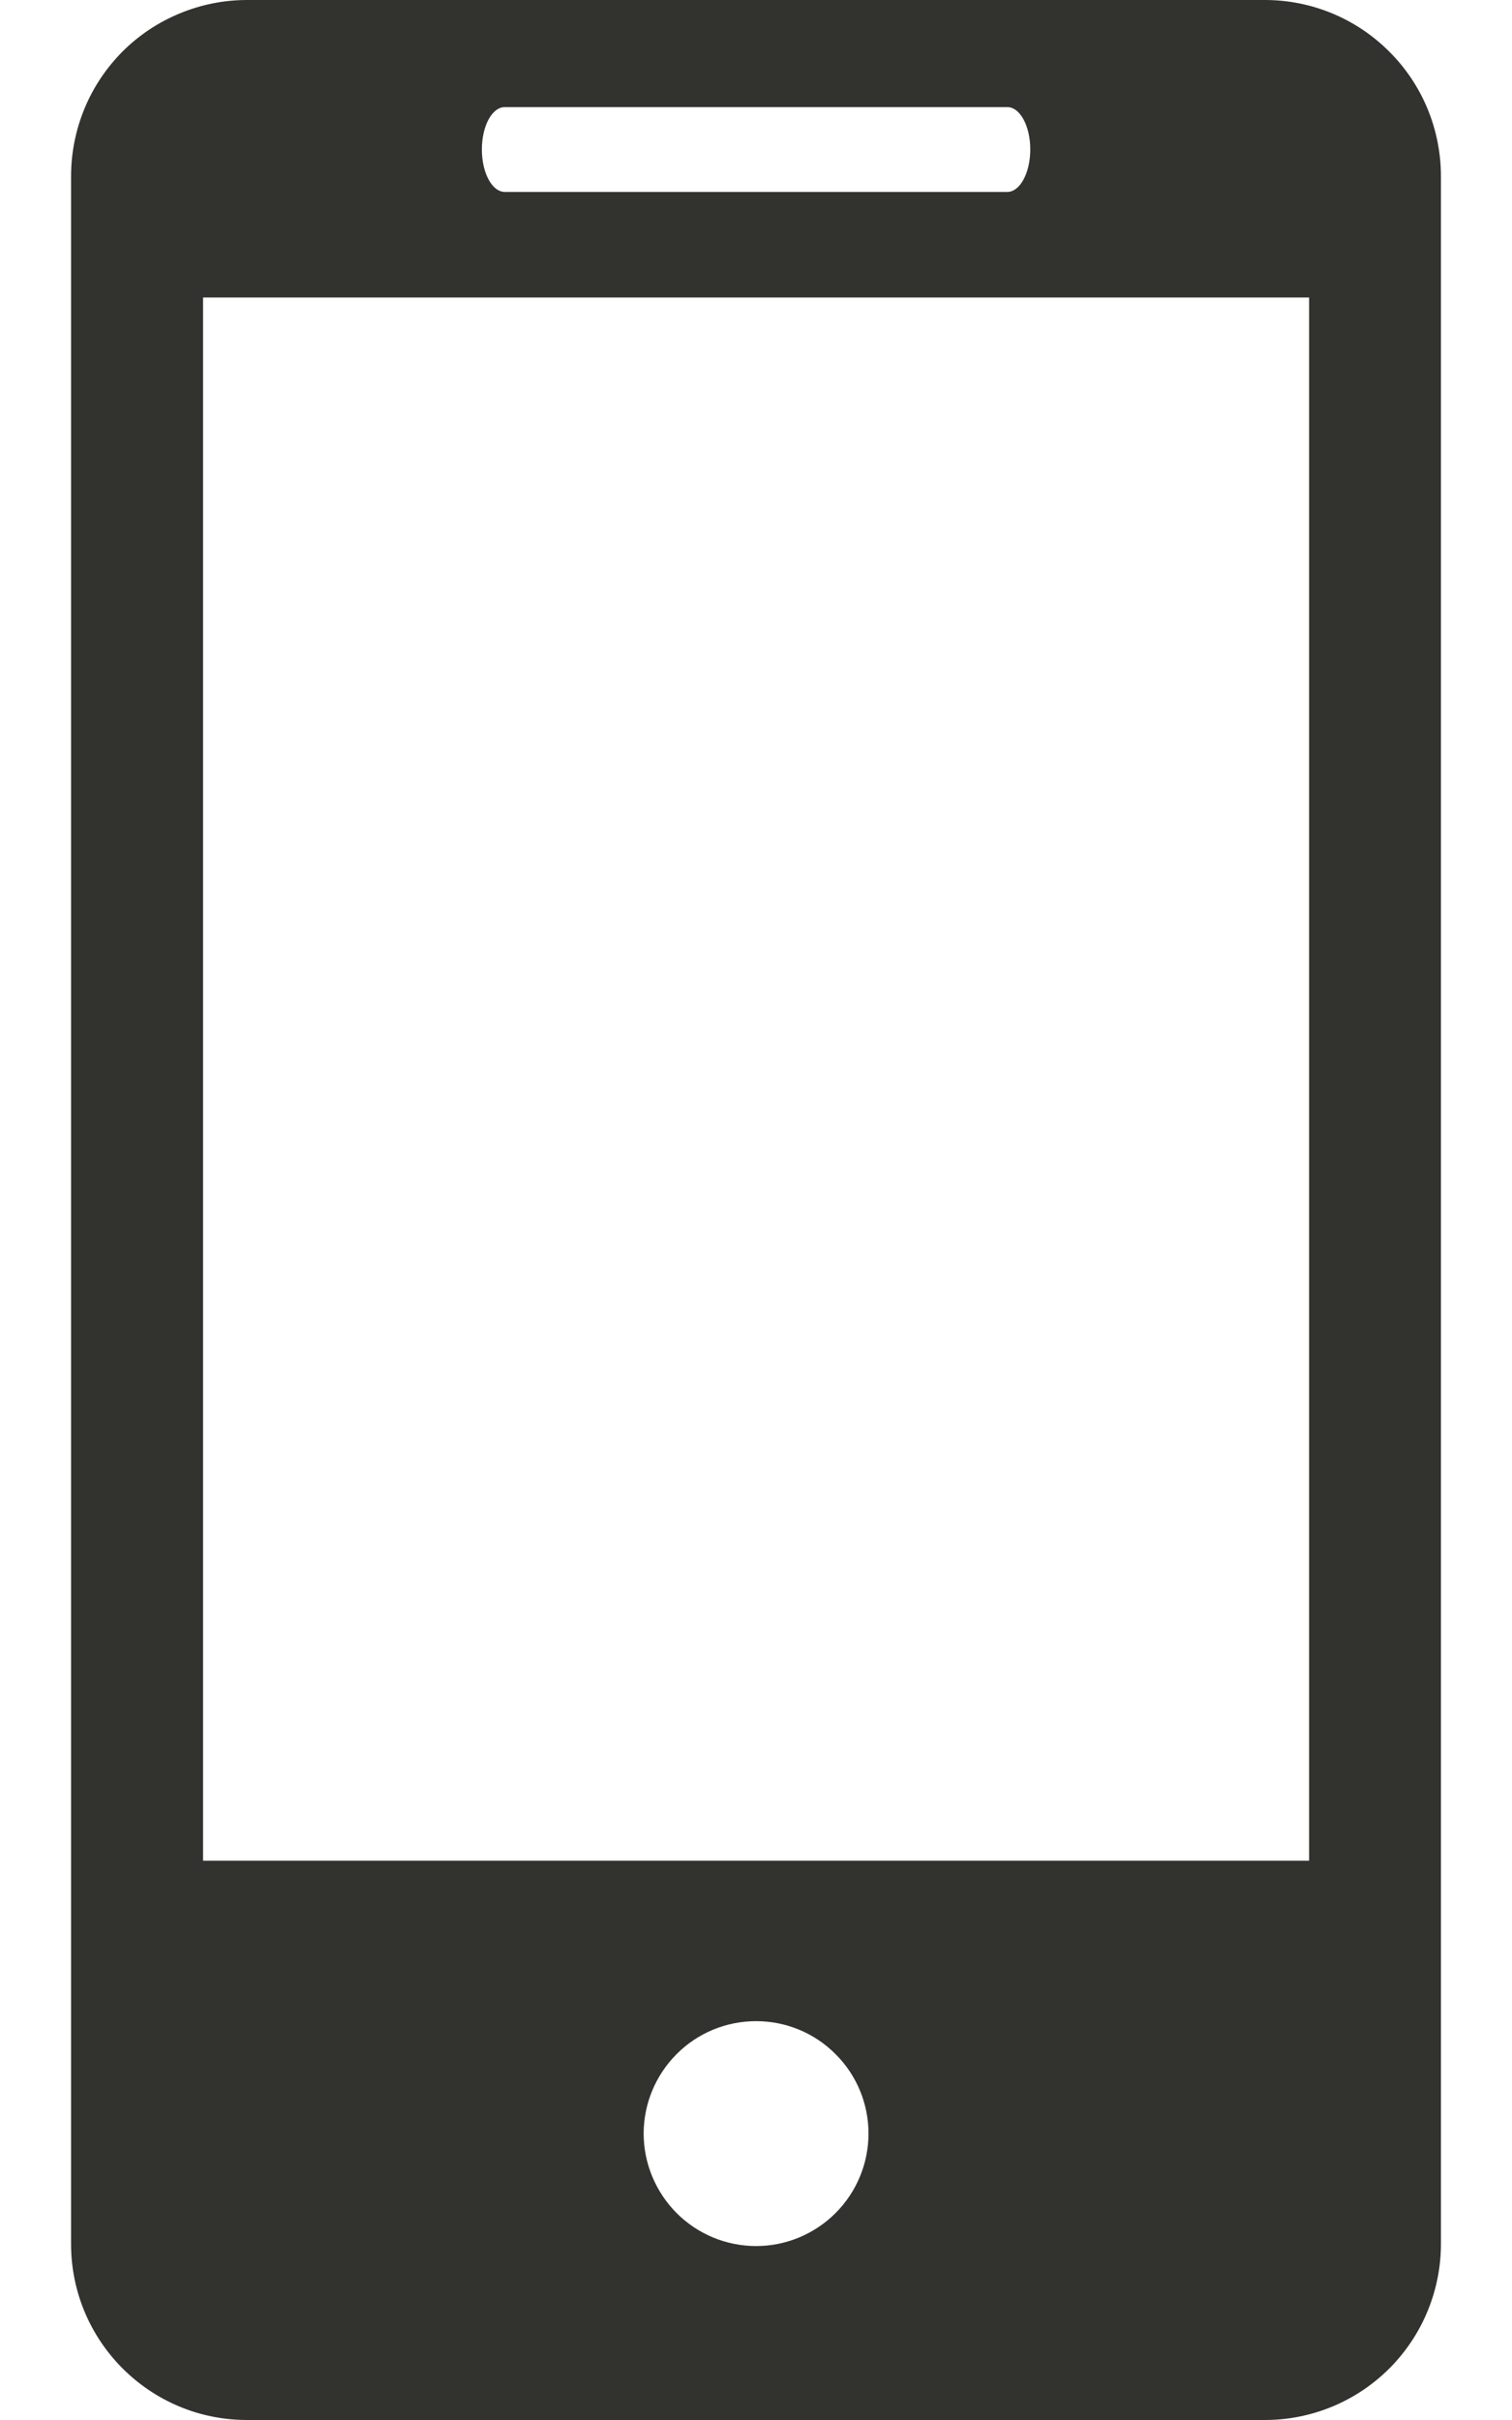 <svg width="10" height="16" viewBox="0 0 10 16" fill="none" xmlns="http://www.w3.org/2000/svg">
<path d="M8.366 0H1.634C1.481 -7.67311e-08 1.33 0.03 1.188 0.089C1.047 0.147 0.918 0.233 0.81 0.341C0.702 0.45 0.616 0.578 0.558 0.72C0.5 0.861 0.47 1.013 0.47 1.166V14.836C0.47 15.478 0.99 16 1.634 16H8.366C8.675 16 8.971 15.877 9.189 15.659C9.407 15.441 9.53 15.144 9.53 14.836V1.166C9.53 0.857 9.408 0.56 9.189 0.342C8.971 0.123 8.675 0 8.366 0ZM3.339 0.708H6.662C6.746 0.708 6.814 0.833 6.814 0.988C6.814 1.143 6.746 1.269 6.662 1.269H3.339C3.254 1.269 3.187 1.143 3.187 0.988C3.187 0.833 3.254 0.708 3.339 0.708ZM5.001 14.85C4.803 14.85 4.614 14.771 4.475 14.632C4.336 14.492 4.257 14.303 4.257 14.106C4.257 13.909 4.336 13.72 4.475 13.581C4.614 13.441 4.803 13.363 5.001 13.363C5.198 13.363 5.387 13.441 5.526 13.581C5.666 13.72 5.744 13.909 5.744 14.106C5.744 14.303 5.666 14.492 5.526 14.632C5.387 14.771 5.198 14.85 5.001 14.85ZM8.658 12.302H1.343V1.967H8.658V12.302Z" fill="#32332E"/>
</svg>
